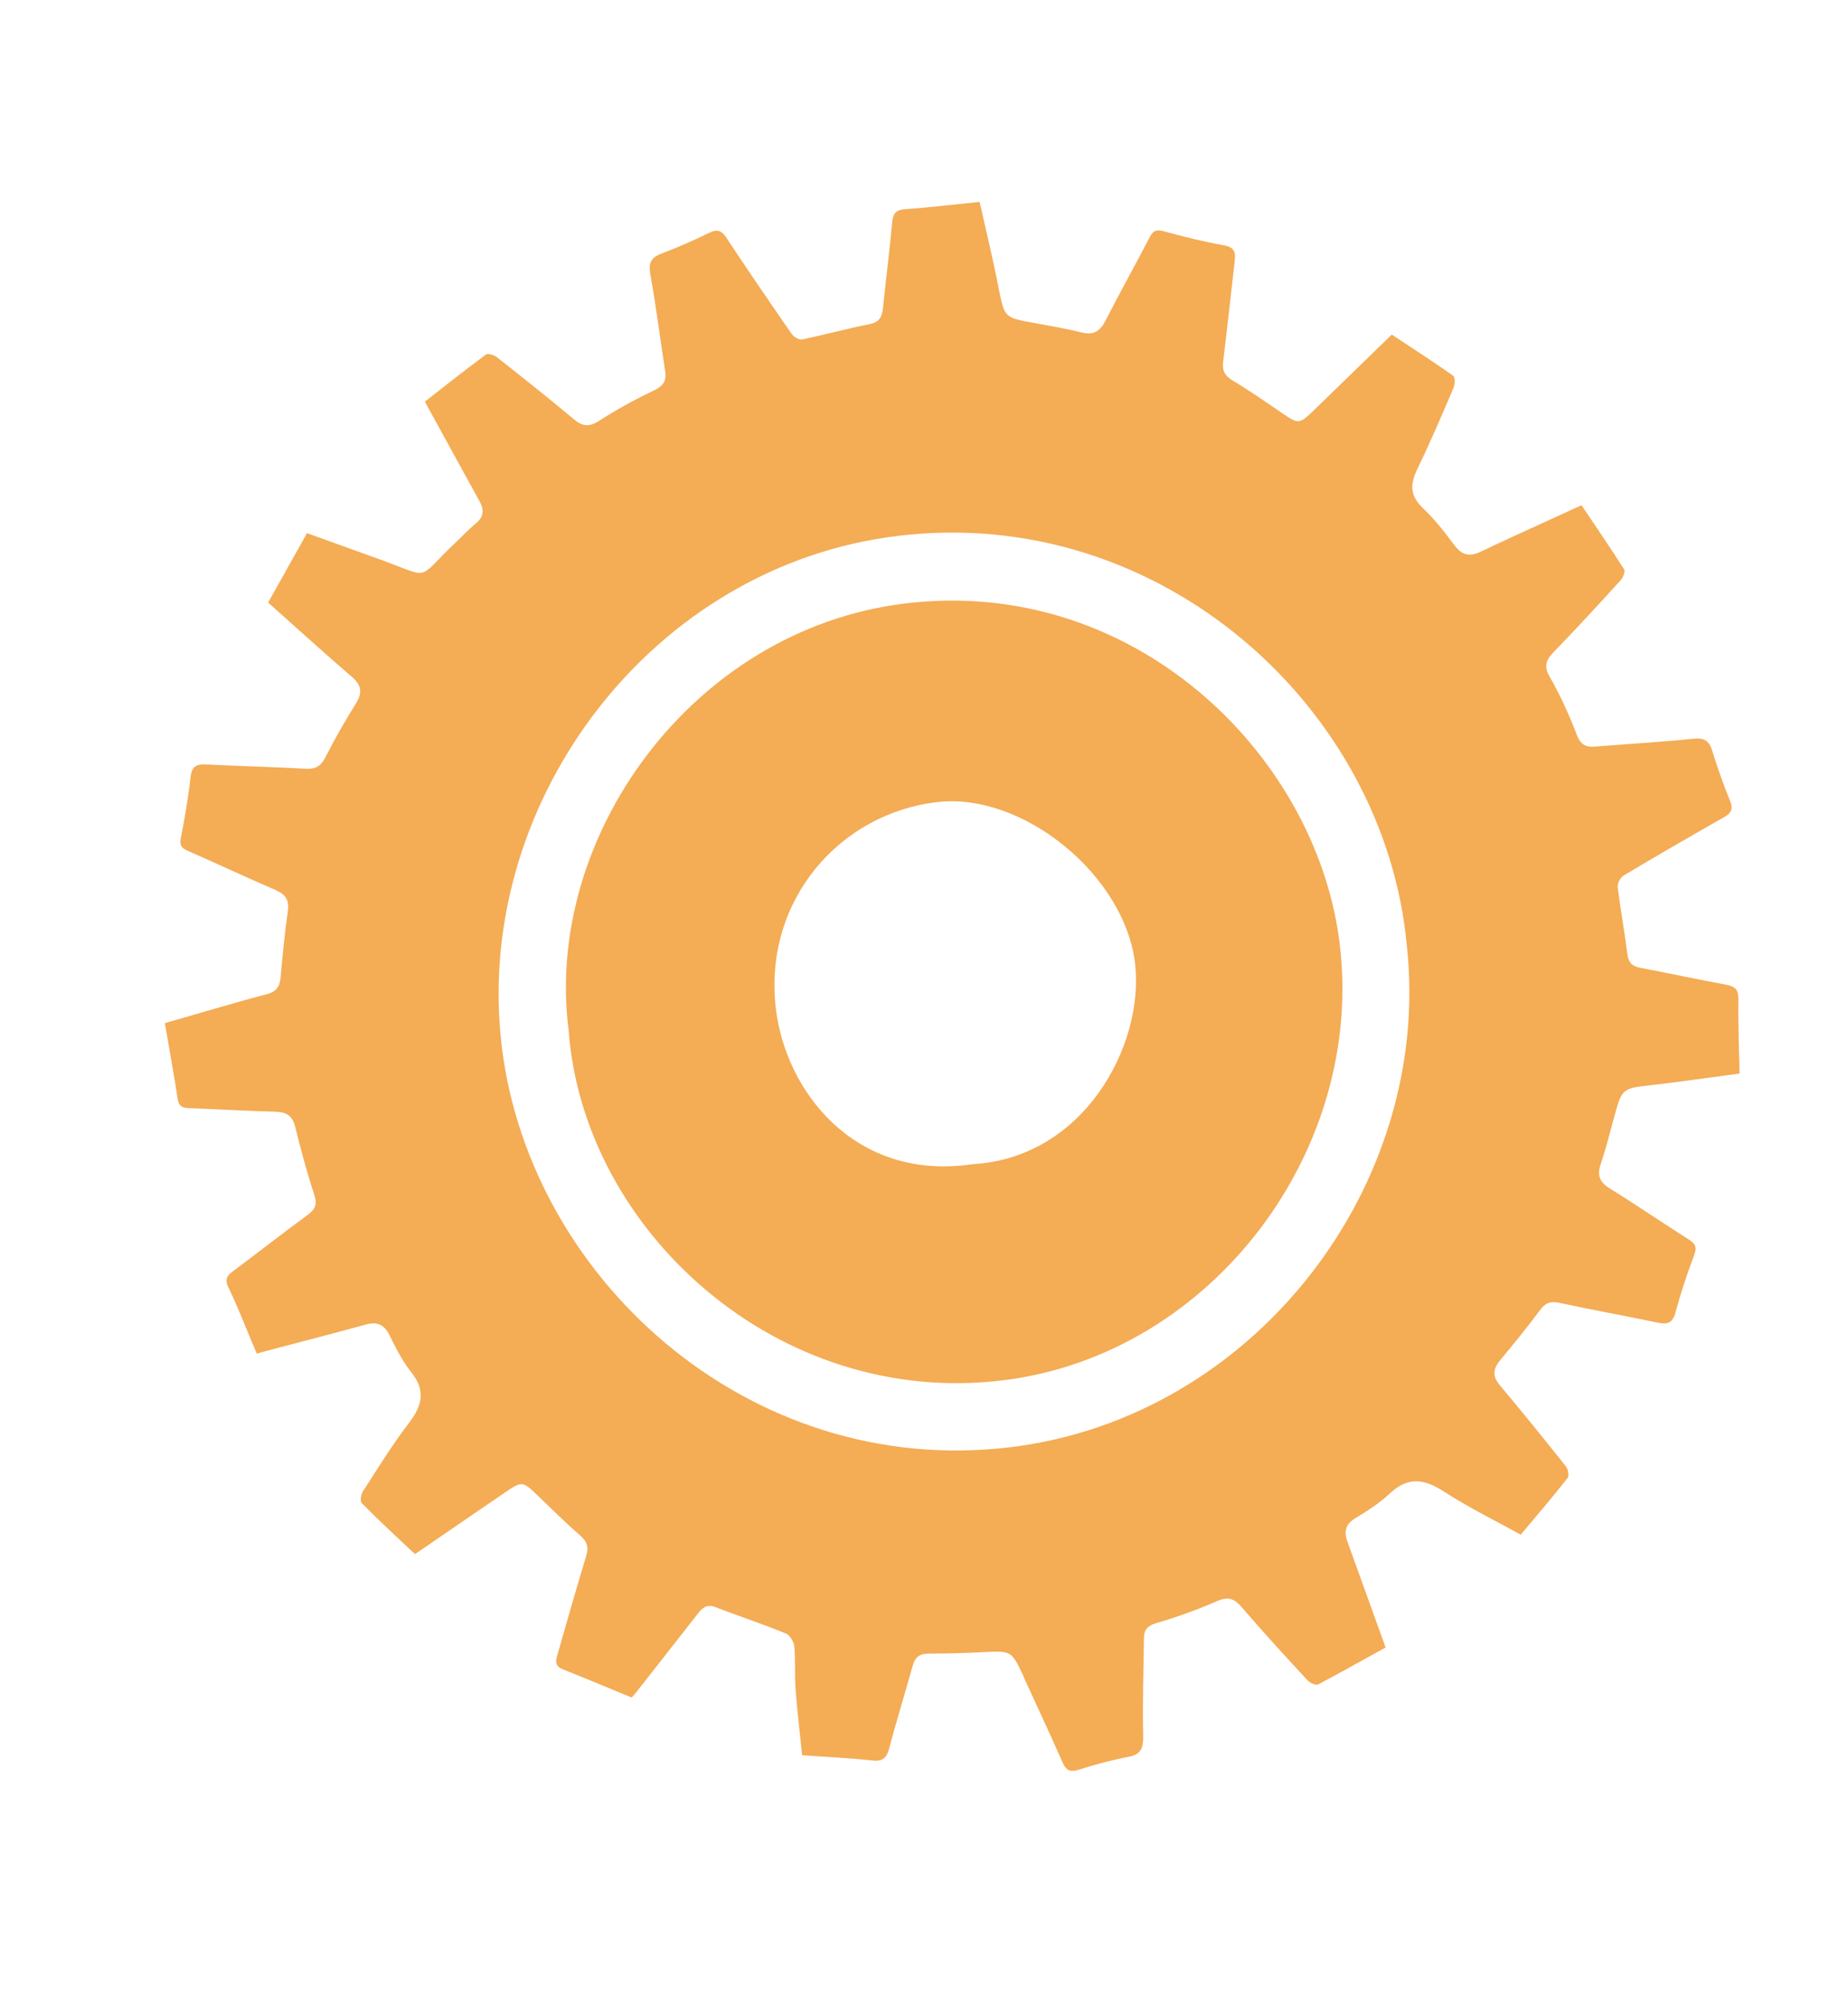 <?xml version="1.0" encoding="UTF-8"?>
<svg id="Warstwa_1" data-name="Warstwa 1" xmlns="http://www.w3.org/2000/svg" viewBox="0 0 99.32 107.75">
  <defs>
    <style>
      .cls-1 {
        fill: #f08a10;
        fill-rule: evenodd;
      }

      .cls-1, .cls-2 {
        stroke-width: 0px;
      }

      .cls-2 {
        fill: none;
      }

      .cls-3 {
        opacity: .71;
      }
    </style>
  </defs>
  <rect class="cls-2" x="-9.22" y="-9.04" width="117.4" height="124.13"/>
  <g class="cls-3">
    <path class="cls-1" d="M22.29,83.5c-.98-.92-1.94-1.8-2.85-2.73-.1-.1-.04-.47.07-.64.8-1.23,1.57-2.49,2.46-3.65.71-.93.93-1.74.14-2.73-.48-.6-.84-1.32-1.18-2.01-.29-.58-.68-.73-1.28-.56-1.68.46-3.37.9-5.05,1.34-.24.06-.48.13-.8.22-.1-.24-.19-.47-.29-.69-.4-.95-.77-1.91-1.22-2.84-.19-.39-.15-.61.18-.86,1.36-1.01,2.69-2.06,4.06-3.06.42-.31.53-.57.36-1.08-.39-1.2-.72-2.42-1.02-3.64-.14-.59-.45-.81-1.05-.83-1.53-.04-3.07-.13-4.6-.19-.36-.01-.6-.05-.67-.49-.2-1.33-.45-2.66-.69-4.08,1.83-.52,3.62-1.07,5.43-1.54.55-.14.75-.4.79-.93.11-1.19.22-2.37.39-3.55.08-.58-.11-.89-.63-1.12-1.6-.69-3.18-1.43-4.77-2.13-.34-.15-.42-.31-.35-.68.21-1.08.4-2.17.52-3.26.06-.58.31-.72.84-.69,1.78.09,3.57.13,5.36.23.54.03.82-.16,1.06-.64.5-.98,1.05-1.94,1.63-2.87.36-.57.3-.98-.21-1.42-1.51-1.3-2.98-2.64-4.51-4,.69-1.23,1.37-2.44,2.09-3.73,1.32.48,2.59.93,3.86,1.39,2.93,1.05,1.93,1.18,4.11-.87.37-.35.71-.72,1.1-1.04.44-.36.46-.74.2-1.2-.93-1.68-1.85-3.37-2.78-5.06-.05-.1-.11-.19-.15-.29,1.11-.87,2.18-1.72,3.28-2.53.11-.08.43.03.58.14,1.38,1.09,2.77,2.19,4.12,3.32.47.4.82.46,1.37.11.94-.61,1.93-1.15,2.94-1.63.5-.24.7-.5.62-1.04-.27-1.72-.48-3.45-.79-5.16-.11-.6-.03-.93.58-1.16.88-.33,1.74-.71,2.58-1.12.47-.23.69-.09.94.3,1.14,1.72,2.3,3.42,3.48,5.12.11.16.4.35.57.31,1.21-.25,2.4-.58,3.62-.82.51-.1.67-.37.72-.83.16-1.55.36-3.1.5-4.65.04-.48.21-.67.71-.7,1.3-.09,2.59-.25,3.99-.39.35,1.56.72,3.08,1.02,4.63.32,1.58.29,1.58,1.88,1.87.86.16,1.72.3,2.56.51.66.17,1.01-.05,1.31-.64.77-1.51,1.6-2.99,2.38-4.49.19-.36.38-.4.76-.3,1.06.29,2.13.56,3.21.75.57.1.65.37.59.85-.21,1.8-.4,3.6-.62,5.39-.06.47.06.75.48,1.01.92.55,1.81,1.17,2.7,1.78.87.59.91.59,1.68-.15,1.38-1.34,2.76-2.68,4.2-4.08,1.11.73,2.22,1.45,3.3,2.21.11.08.1.46.02.65-.62,1.45-1.24,2.91-1.93,4.33-.4.82-.44,1.45.28,2.13.63.6,1.17,1.29,1.69,1.99.4.54.81.65,1.41.36,1.53-.73,3.08-1.42,4.62-2.13.27-.12.53-.25.81-.37.78,1.17,1.56,2.3,2.29,3.45.07.11-.06.43-.18.57-1.17,1.29-2.35,2.57-3.56,3.82-.43.44-.62.77-.25,1.4.57.99,1.04,2.04,1.45,3.11.2.52.48.66.97.62,1.76-.14,3.52-.24,5.27-.42.55-.06.85.06,1.02.61.29.92.6,1.83.97,2.72.2.48.03.69-.37.91-1.79,1.02-3.58,2.05-5.35,3.11-.17.1-.34.42-.32.61.15,1.2.37,2.4.52,3.6.06.48.27.67.71.75,1.53.29,3.05.62,4.58.9.5.09.69.27.68.8-.02,1.3.03,2.6.06,3.98-1.6.21-3.16.44-4.72.62-1.59.18-1.59.16-2.02,1.73-.23.84-.44,1.69-.72,2.51-.2.6-.07.97.48,1.31,1.44.89,2.84,1.85,4.27,2.76.36.23.42.42.27.83-.38,1.01-.72,2.03-1,3.07-.15.57-.42.66-.93.56-1.77-.37-3.55-.69-5.32-1.07-.47-.1-.75,0-1.04.4-.68.92-1.41,1.81-2.14,2.69-.38.46-.42.85-.02,1.33,1.21,1.44,2.39,2.9,3.56,4.37.12.15.18.5.09.62-.79,1.01-1.62,1.98-2.52,3.05-1.35-.75-2.79-1.45-4.13-2.32-1.06-.69-1.93-.81-2.91.11-.54.51-1.2.93-1.84,1.32-.55.33-.63.72-.43,1.27.59,1.62,1.16,3.23,1.75,4.85.1.28.2.55.3.83-1.23.68-2.42,1.35-3.63,1.99-.12.06-.43-.08-.56-.22-1.2-1.29-2.39-2.59-3.54-3.93-.4-.47-.73-.59-1.33-.33-1.07.47-2.17.86-3.29,1.19-.47.14-.64.38-.64.81-.02,1.74-.08,3.48-.04,5.22.01.66-.1,1.02-.8,1.15-.9.17-1.79.41-2.66.69-.48.15-.69.03-.88-.41-.66-1.51-1.37-3-2.05-4.5-.02-.04-.03-.08-.05-.13-.64-1.36-.64-1.35-2.13-1.28-.98.05-1.97.08-2.95.08-.5,0-.74.19-.87.66-.41,1.48-.87,2.94-1.26,4.43-.15.56-.38.72-.96.65-1.25-.14-2.51-.19-3.72-.28-.12-1.2-.26-2.35-.35-3.5-.06-.78,0-1.56-.07-2.34-.02-.25-.24-.61-.45-.7-1.25-.51-2.54-.94-3.8-1.42-.48-.18-.72.07-.97.4-1.09,1.39-2.18,2.78-3.27,4.17-.08.11-.18.2-.25.29-1.26-.52-2.48-1.03-3.71-1.52-.52-.21-.33-.58-.24-.92.49-1.72.98-3.44,1.5-5.15.15-.49.06-.79-.33-1.13-.8-.69-1.54-1.44-2.3-2.16-.78-.75-.82-.76-1.74-.13-1.57,1.07-3.14,2.15-4.79,3.28ZM75.61,50.83c-1.16-12.78-13.23-23.76-27.38-22.03-13.12,1.6-22.58,14.08-21.32,26.91,1.25,12.77,13.22,23.77,27.38,22.06,13.14-1.59,22.72-14.09,21.32-26.95Z"/>
    <path class="cls-1" d="M30.56,55.35c-1.33-10.34,6.6-21.47,17.99-22.91,12.29-1.55,22.11,8,23.43,18.11,1.46,11.18-6.79,22.22-18.04,23.62-12.14,1.51-22.6-8.05-23.38-18.82ZM52.26,62.56c5.98-.33,9.22-6.35,8.75-10.72-.51-4.76-6.01-9.27-10.62-8.74-5.26.6-9.35,5.28-8.7,11.04.52,4.56,4.31,9.35,10.57,8.42Z"/>
  </g>
</svg>